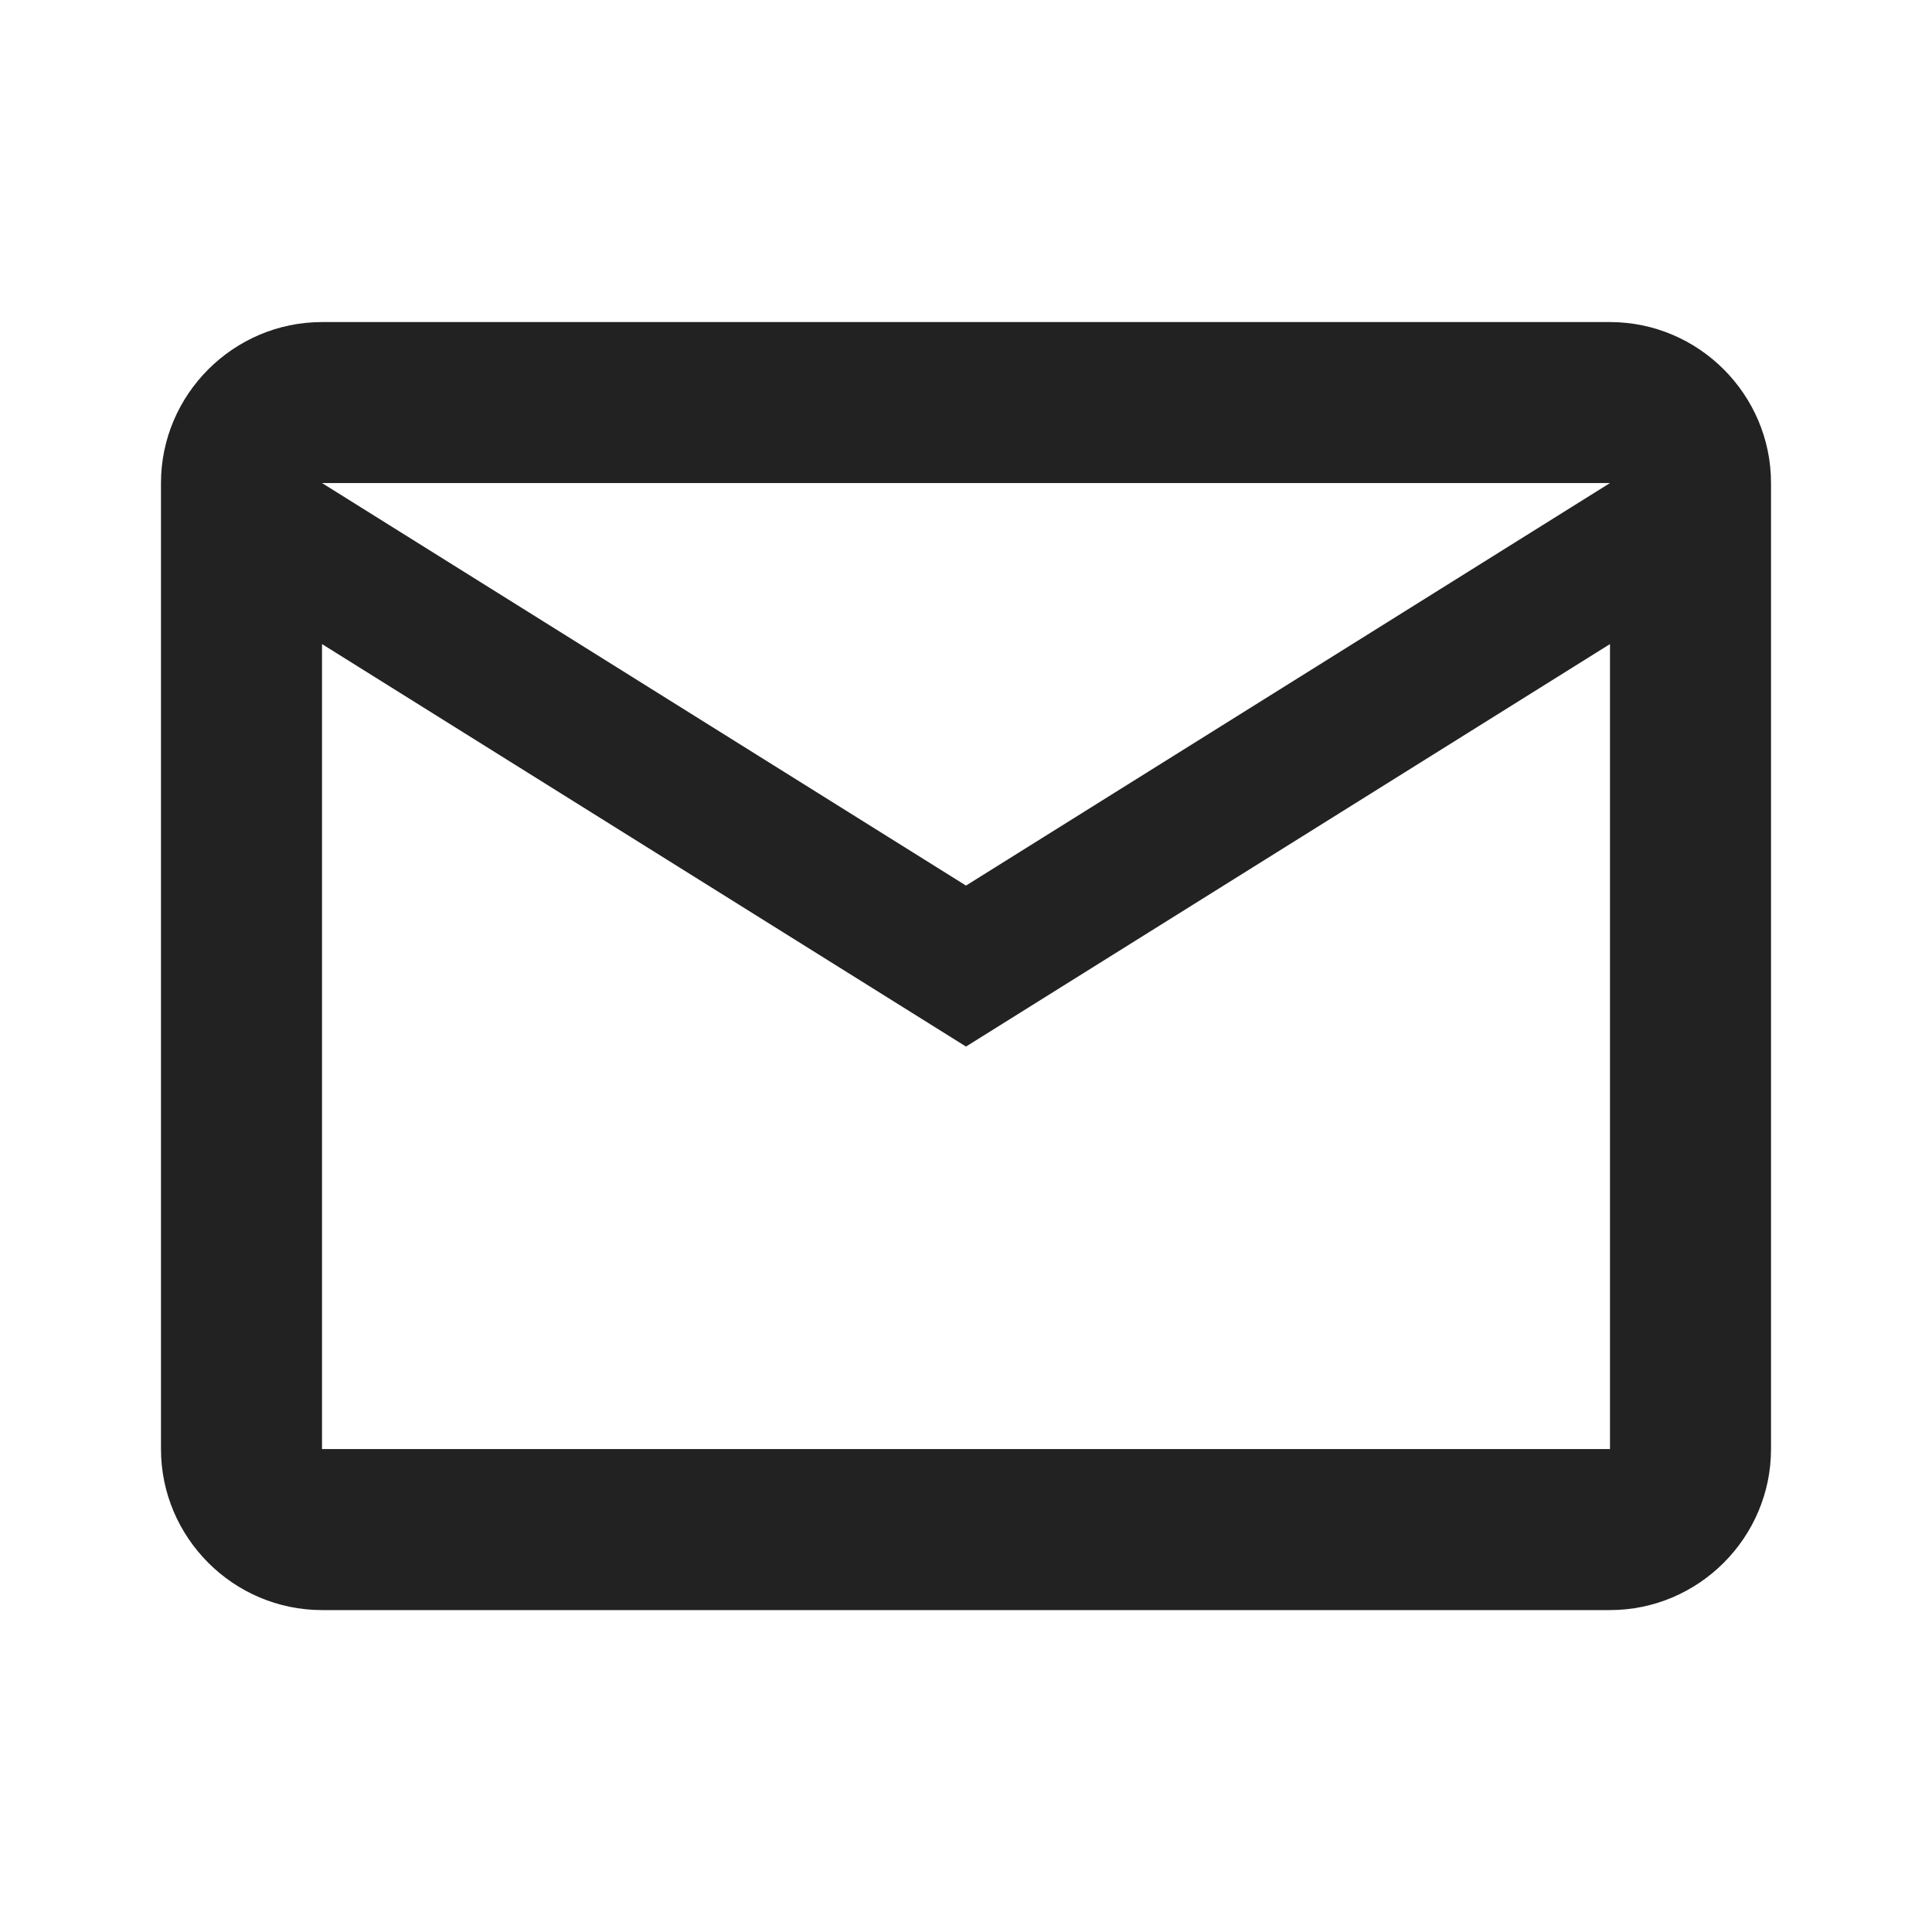 <svg width="40" height="40" viewBox="0 0 40 40" fill="none" xmlns="http://www.w3.org/2000/svg">
<path d="M36.667 10.001C36.667 8.168 35.167 6.668 33.333 6.668H6.667C4.833 6.668 3.333 8.168 3.333 10.001V30.001C3.333 31.835 4.833 33.335 6.667 33.335H33.333C35.167 33.335 36.667 31.835 36.667 30.001V10.001ZM33.333 10.001L20 18.335L6.667 10.001H33.333ZM33.333 30.001H6.667V13.335L20 21.668L33.333 13.335V30.001Z" fill="#222222"/>
</svg>
